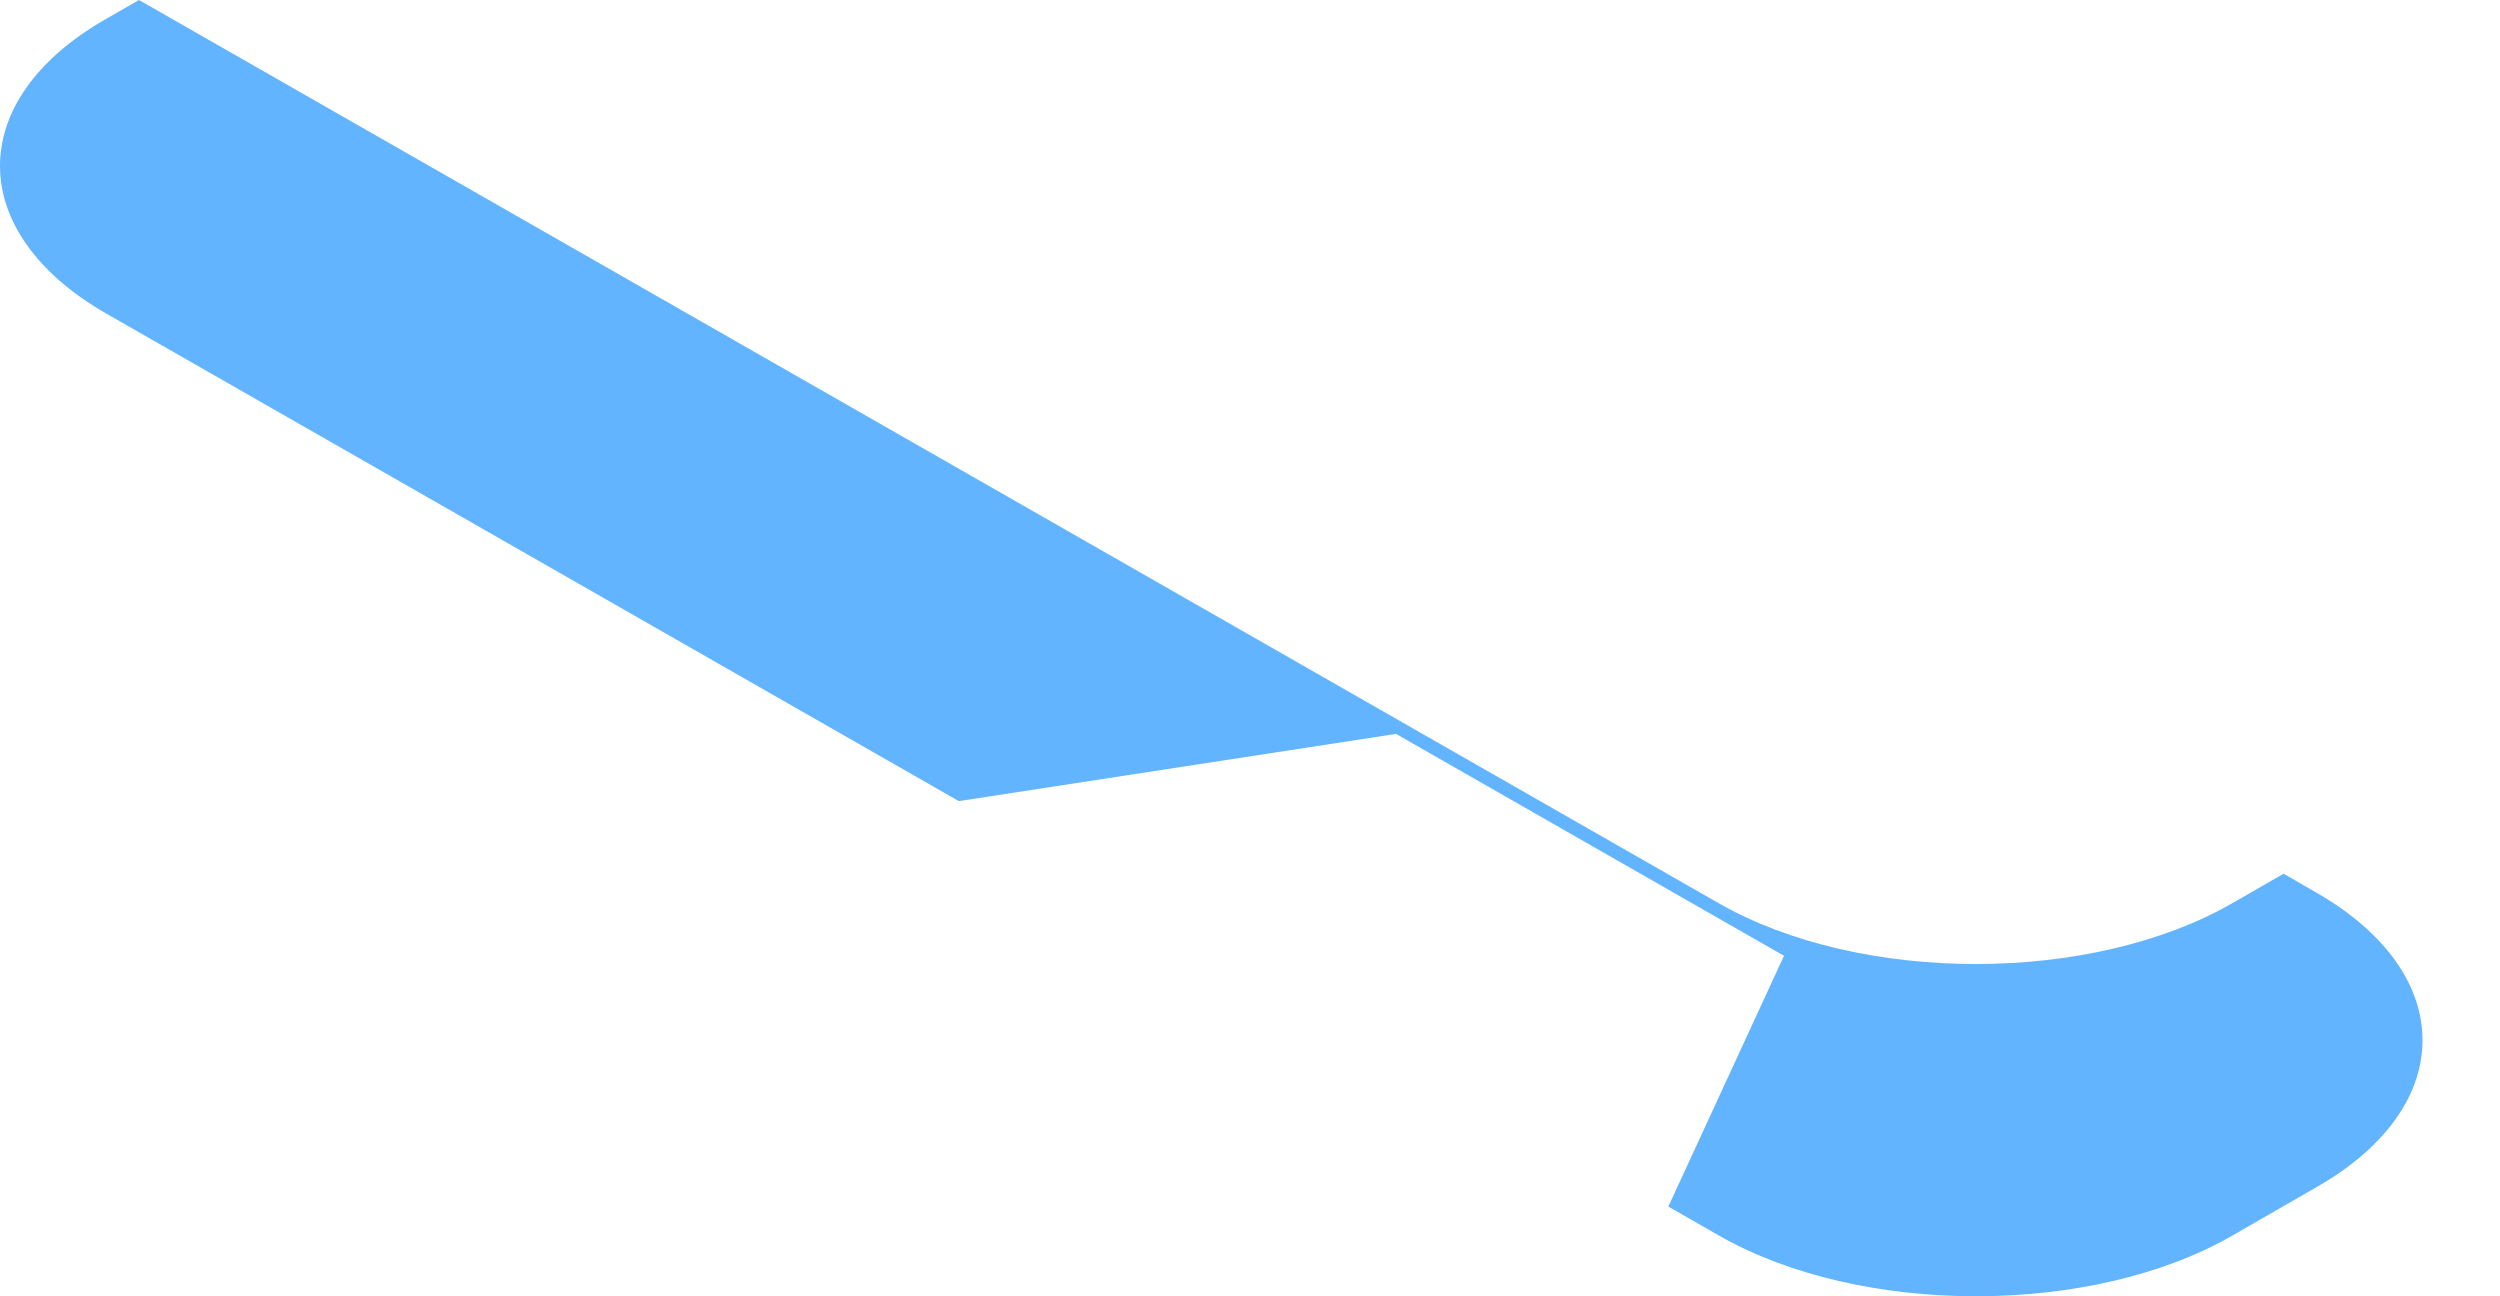 <svg width="27" height="14" viewBox="0 0 27 14" fill="none" xmlns="http://www.w3.org/2000/svg">
<path d="M18.564 9.756L1.501 0L1.134 0.211C-0.385 1.083 -0.377 2.515 1.152 3.389L10.355 8.652L15.077 7.926L19.268 10.323L19.252 10.355L18.018 13.031L18.566 13.345C20.095 14.218 22.589 14.218 24.108 13.345L25.029 12.815C26.548 11.943 26.54 10.511 25.011 9.637L24.663 9.436L24.108 9.755C22.586 10.63 20.094 10.63 18.564 9.756Z" fill="#63B4FF"/>
</svg>
